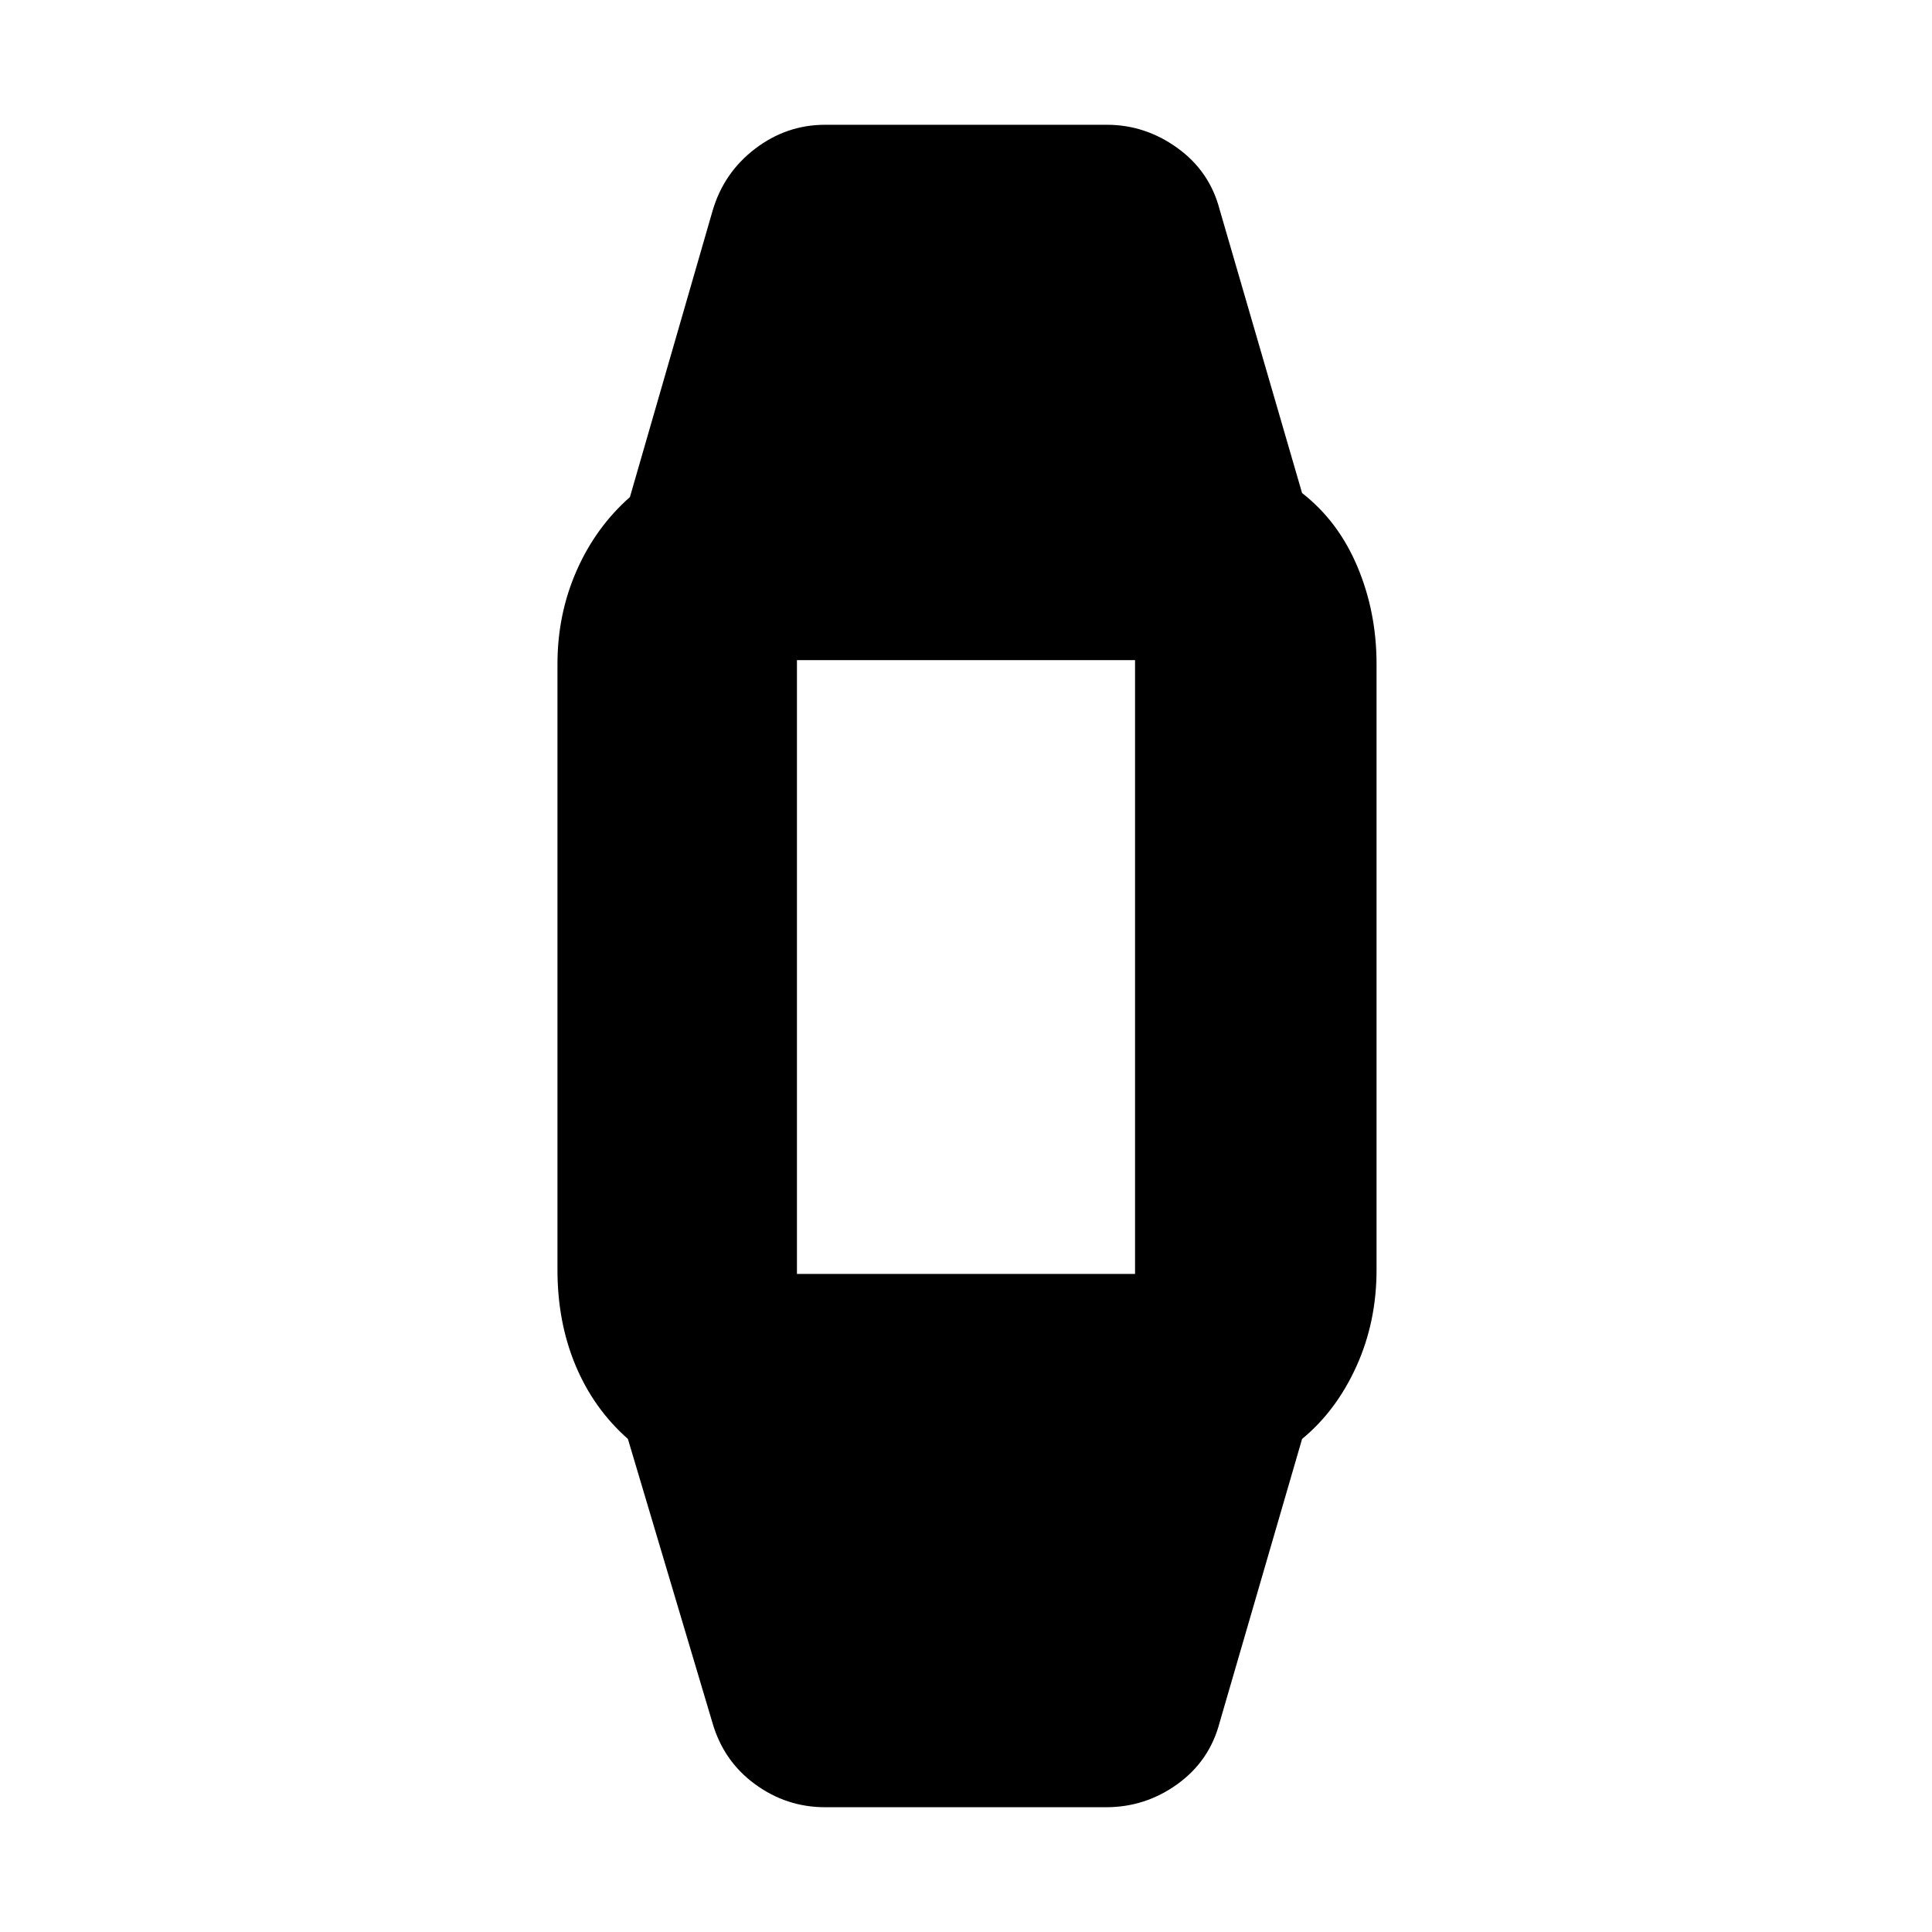 <svg xmlns="http://www.w3.org/2000/svg" height="20" viewBox="0 -960 960 960" width="20"><path d="M410-62q-19.21 0-34.86-11.46Q359.49-84.93 354-104l-42-141q-17-15-26-36.5t-9-47.5v-301q0-24.82 9.5-46.41Q296-698 313-713l41-142q5.49-19.07 21.14-31.04Q390.79-898 410-898h140q19 0 35 11.5t21 30.5l41 141q18 14 27.5 36.59Q684-655.82 684-630v301q0 25.82-10 47.91Q664-259 647-245l-41 141q-5 19-20.93 30.5Q569.15-62 549.58-62H410Zm-18-265h176.02q-2.02 0-3.02 1.15t-1 2.85v-313q0 1.7 1.15 2.85Q566.3-632 568-632H391.98q2.02 0 3.02-1.15t1-2.85v313q0-1.7-1.15-2.85Q393.7-327 392-327Z"/></svg>